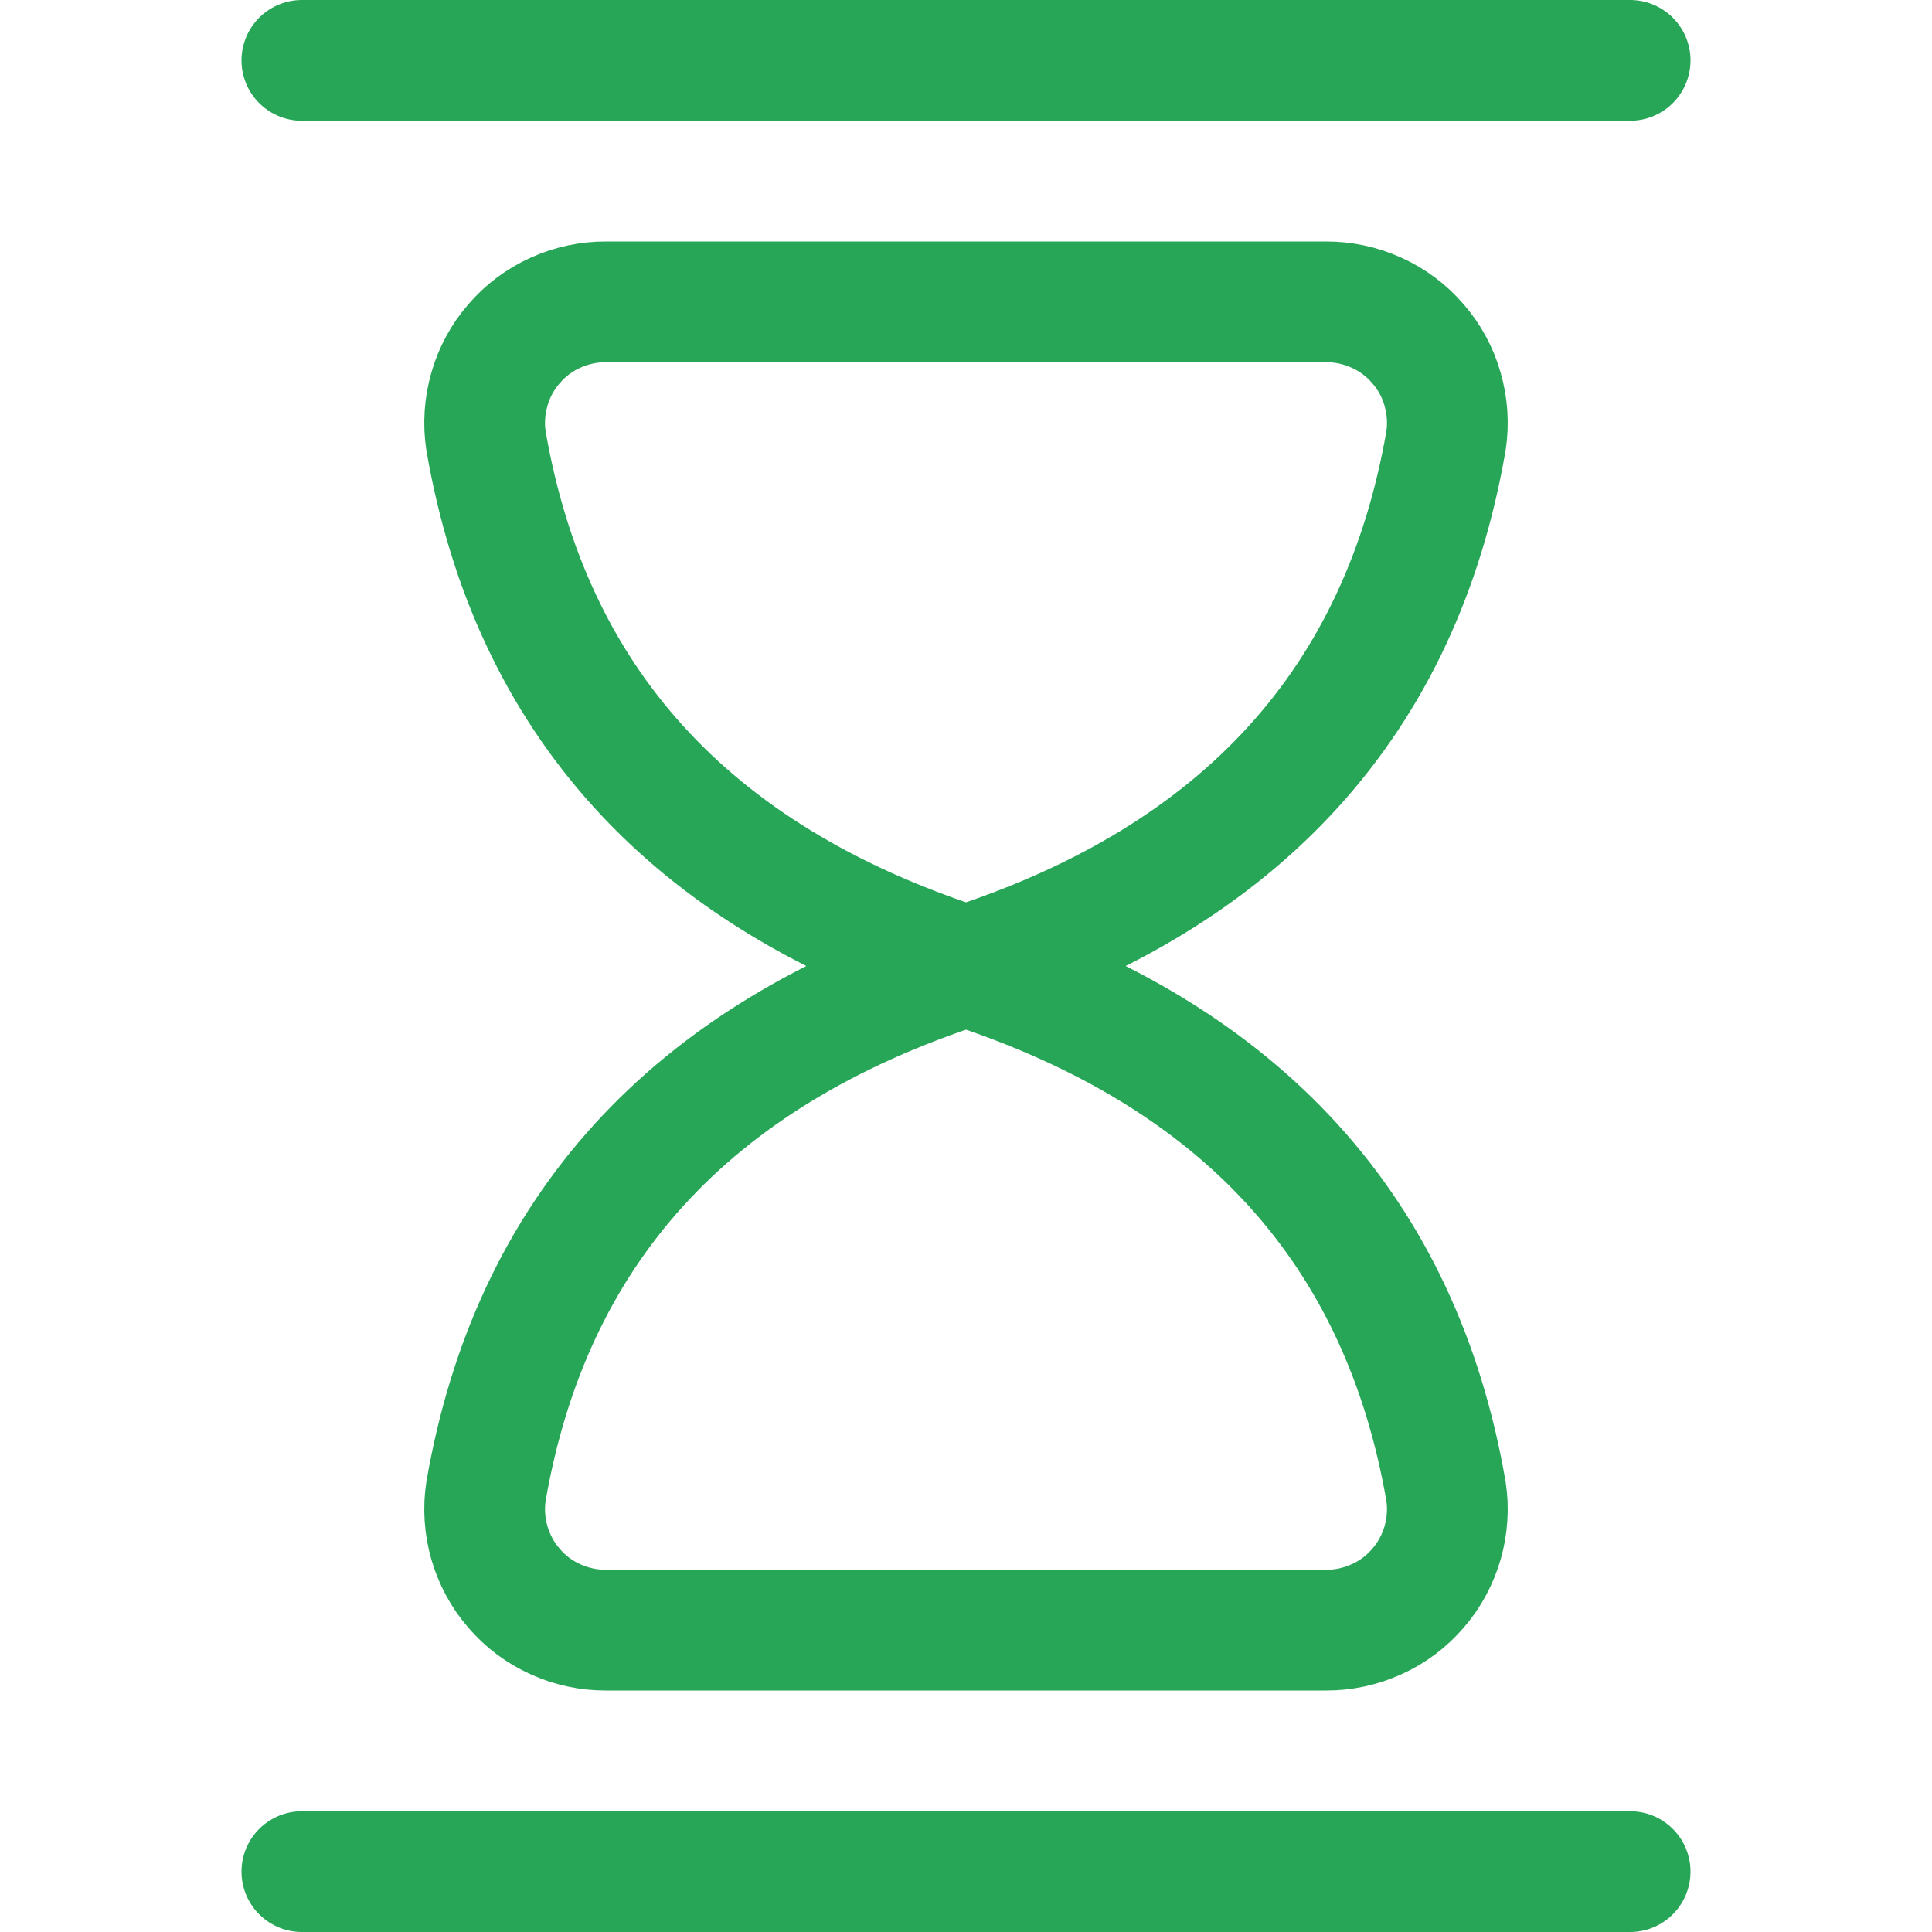 <svg width="16" height="16" viewBox="0 0 16 16" fill="none" xmlns="http://www.w3.org/2000/svg">    <path d="M4.025 3.652C4.396 5.791 5.699 7.257 8 8C10.301 7.257 11.604 5.791 11.975 3.652C11.997 3.509 11.987 3.363 11.947 3.224C11.908 3.085 11.838 2.956 11.743 2.847C11.649 2.737 11.532 2.649 11.4 2.59C11.268 2.53 11.125 2.499 10.981 2.5H5.019C4.875 2.499 4.732 2.53 4.6 2.59C4.468 2.649 4.351 2.737 4.257 2.847C4.162 2.956 4.092 3.085 4.053 3.224C4.013 3.363 4.003 3.509 4.025 3.652Z" stroke="#27A658" stroke-linecap="round" stroke-linejoin="round"/>    <path d="M2.5 0.5H13.5" stroke="#27A658" stroke-linecap="round" stroke-linejoin="round"/>    <path d="M5.019 13.5C4.875 13.501 4.732 13.47 4.6 13.41C4.468 13.351 4.351 13.263 4.257 13.153C4.162 13.044 4.093 12.915 4.053 12.777C4.013 12.637 4.003 12.492 4.025 12.349C4.396 10.209 5.699 8.744 8 8C10.301 8.744 11.604 10.209 11.975 12.349C11.997 12.492 11.987 12.637 11.947 12.777C11.907 12.915 11.838 13.044 11.743 13.153C11.649 13.263 11.532 13.351 11.4 13.41C11.268 13.47 11.125 13.501 10.981 13.5H5.019Z" stroke="#27A658" stroke-linecap="round" stroke-linejoin="round"/>    <path d="M2.5 15.5H13.5" stroke="#27A658" stroke-linecap="round" stroke-linejoin="round"/></svg>